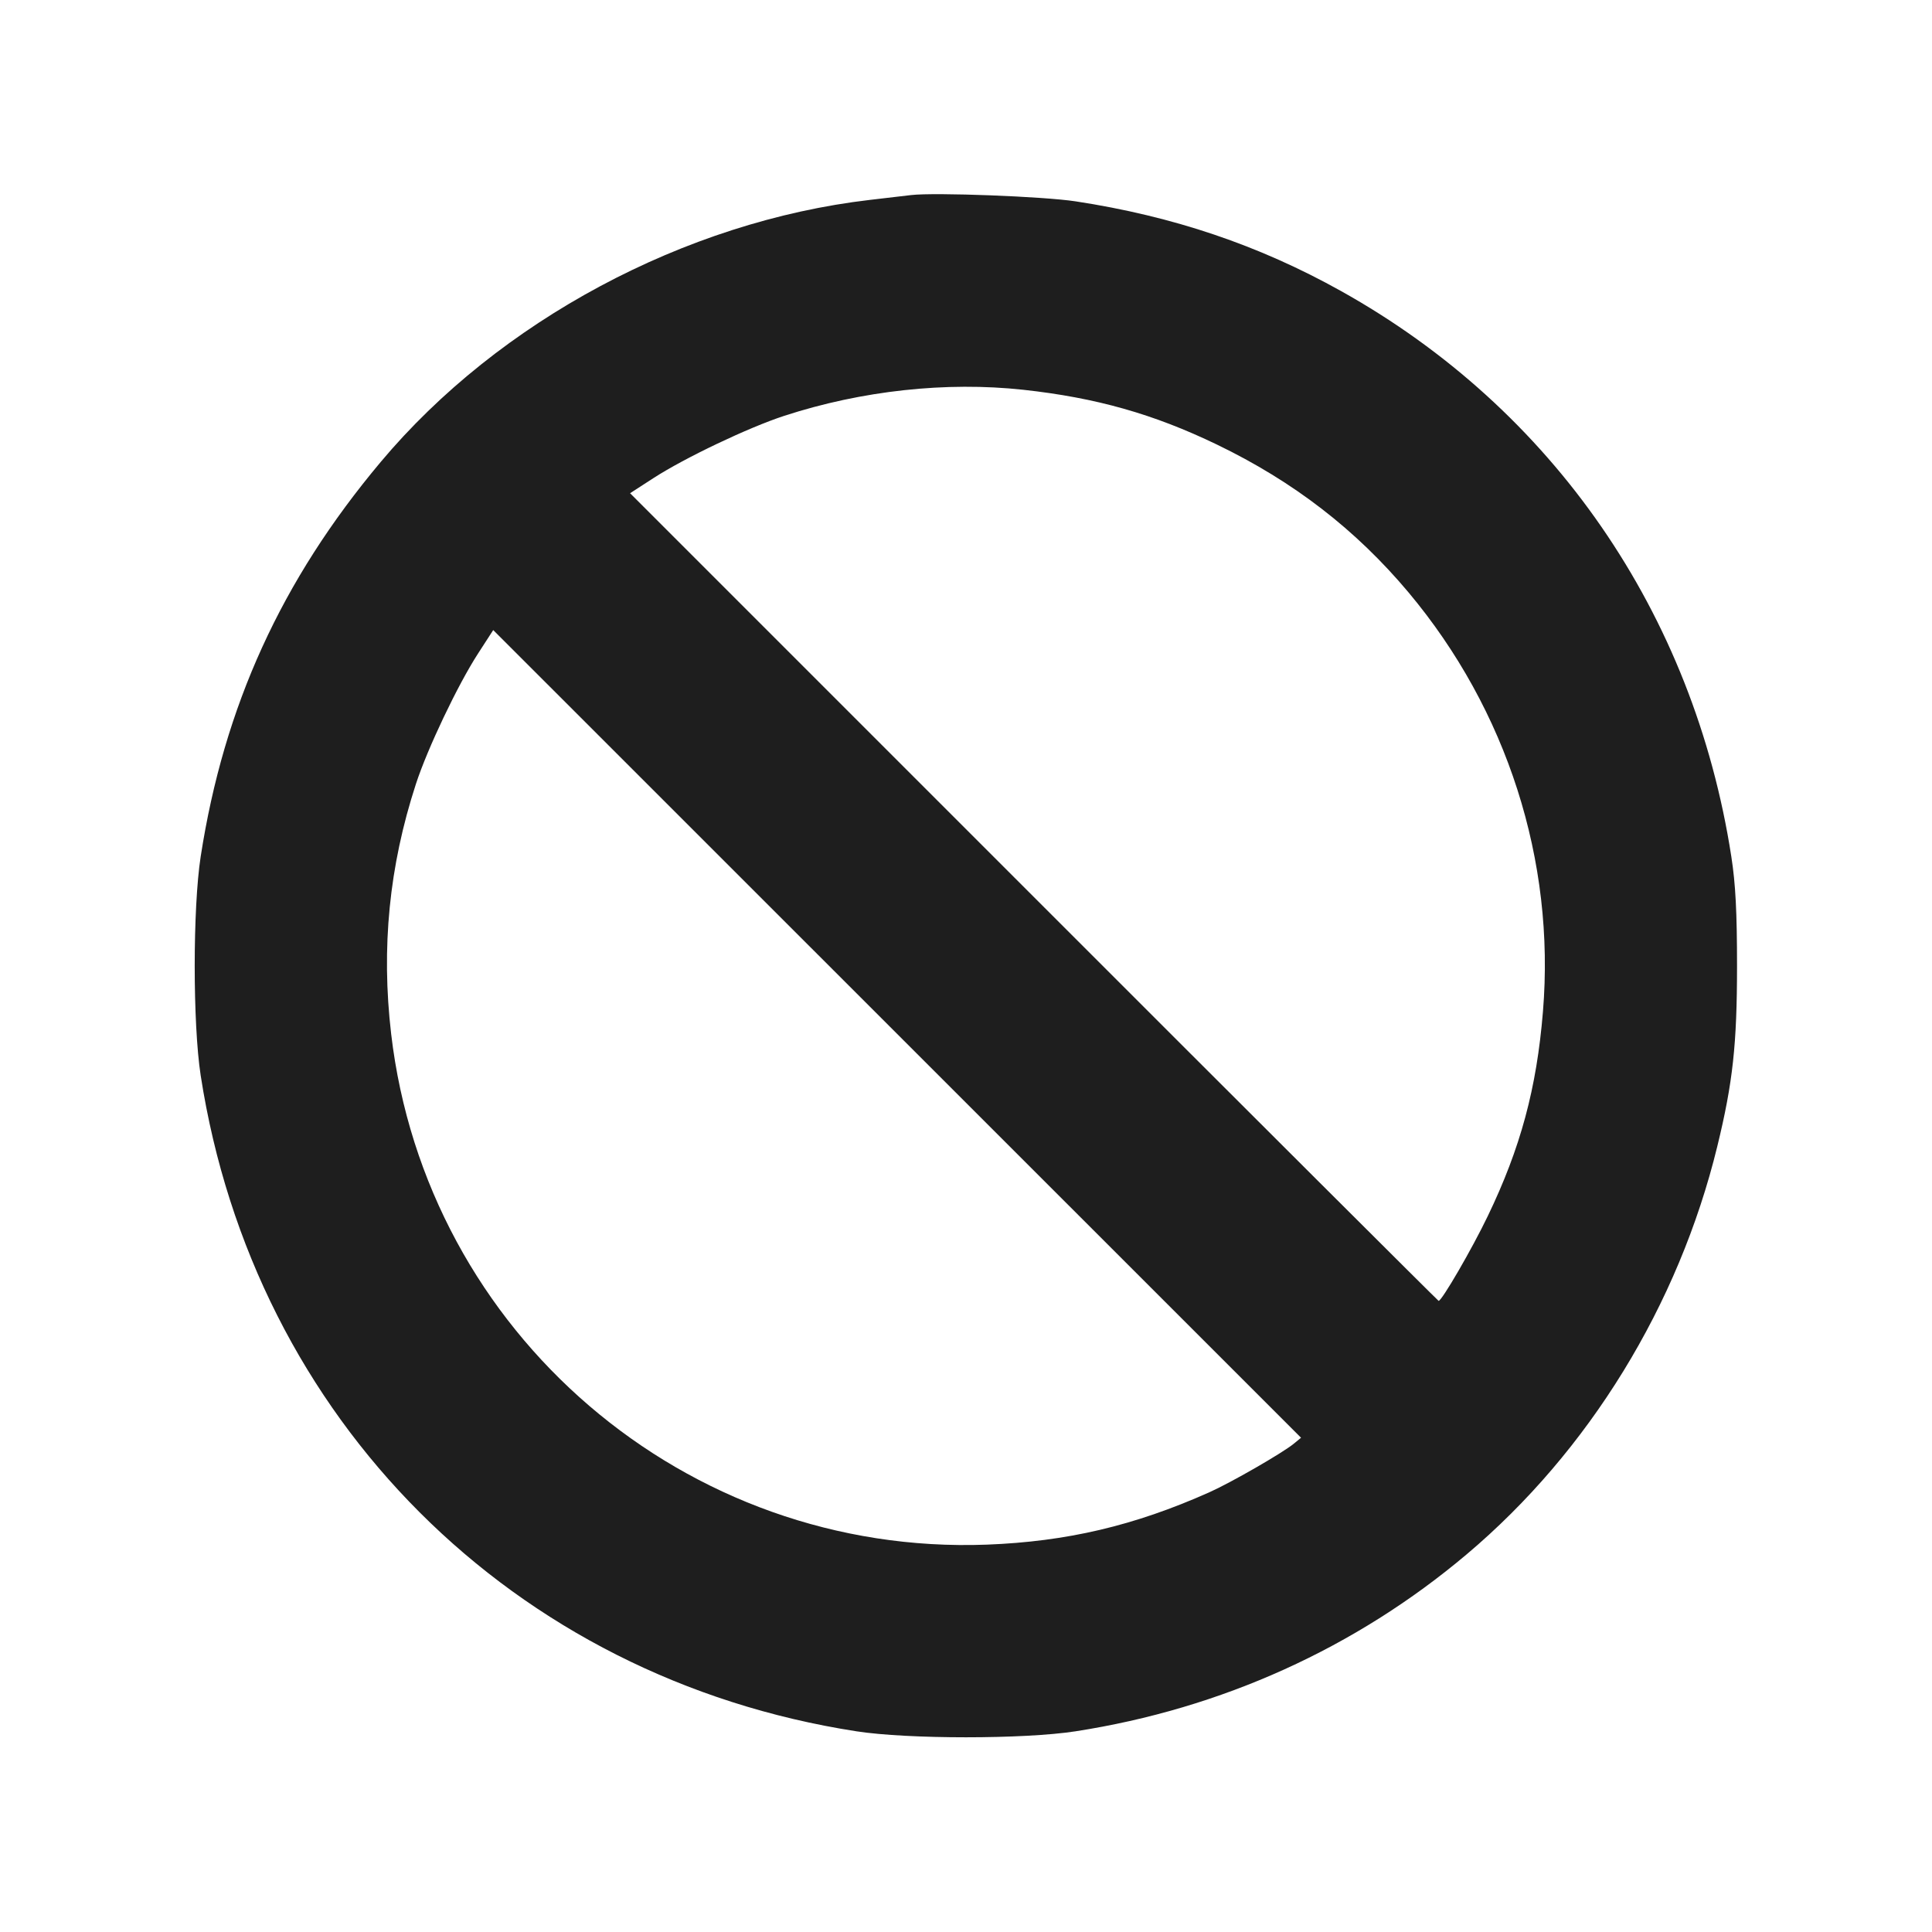 <svg width="24" height="24" viewBox="0 0 24 24" fill="none" xmlns="http://www.w3.org/2000/svg"><path d="M11.320 2.423 C 11.243 2.432,11.013 2.459,10.808 2.483 C 8.508 2.751,6.197 3.988,4.729 5.739 C 3.496 7.208,2.782 8.773,2.493 10.640 C 2.394 11.282,2.394 12.718,2.493 13.360 C 3.154 17.630,6.370 20.846,10.640 21.507 C 11.282 21.606,12.718 21.606,13.360 21.507 C 15.173 21.226,16.839 20.473,18.220 19.308 C 19.737 18.029,20.852 16.214,21.333 14.240 C 21.526 13.450,21.578 12.972,21.578 12.000 C 21.578 11.336,21.560 10.979,21.507 10.640 C 21.039 7.618,19.289 5.083,16.658 3.615 C 15.639 3.046,14.573 2.686,13.360 2.501 C 12.960 2.440,11.616 2.389,11.320 2.423 M12.712 4.842 C 13.616 4.941,14.328 5.142,15.118 5.523 C 16.069 5.982,16.844 6.580,17.498 7.360 C 18.721 8.820,19.322 10.693,19.167 12.567 C 19.089 13.520,18.889 14.261,18.481 15.108 C 18.286 15.514,17.911 16.160,17.871 16.160 C 17.865 16.160,15.602 13.903,12.843 11.143 L 7.827 6.127 8.116 5.940 C 8.507 5.687,9.301 5.309,9.744 5.165 C 10.706 4.852,11.754 4.738,12.712 4.842 M16.071 17.935 C 15.929 18.051,15.286 18.421,15.020 18.539 C 14.091 18.953,13.252 19.150,12.260 19.188 C 8.519 19.329,5.294 16.564,4.859 12.843 C 4.734 11.773,4.834 10.761,5.166 9.741 C 5.309 9.301,5.687 8.506,5.940 8.116 L 6.127 7.827 11.144 12.843 L 16.162 17.860 16.071 17.935 " fill="#1E1E1E" stroke="none" fill-rule="evenodd"></path></svg>